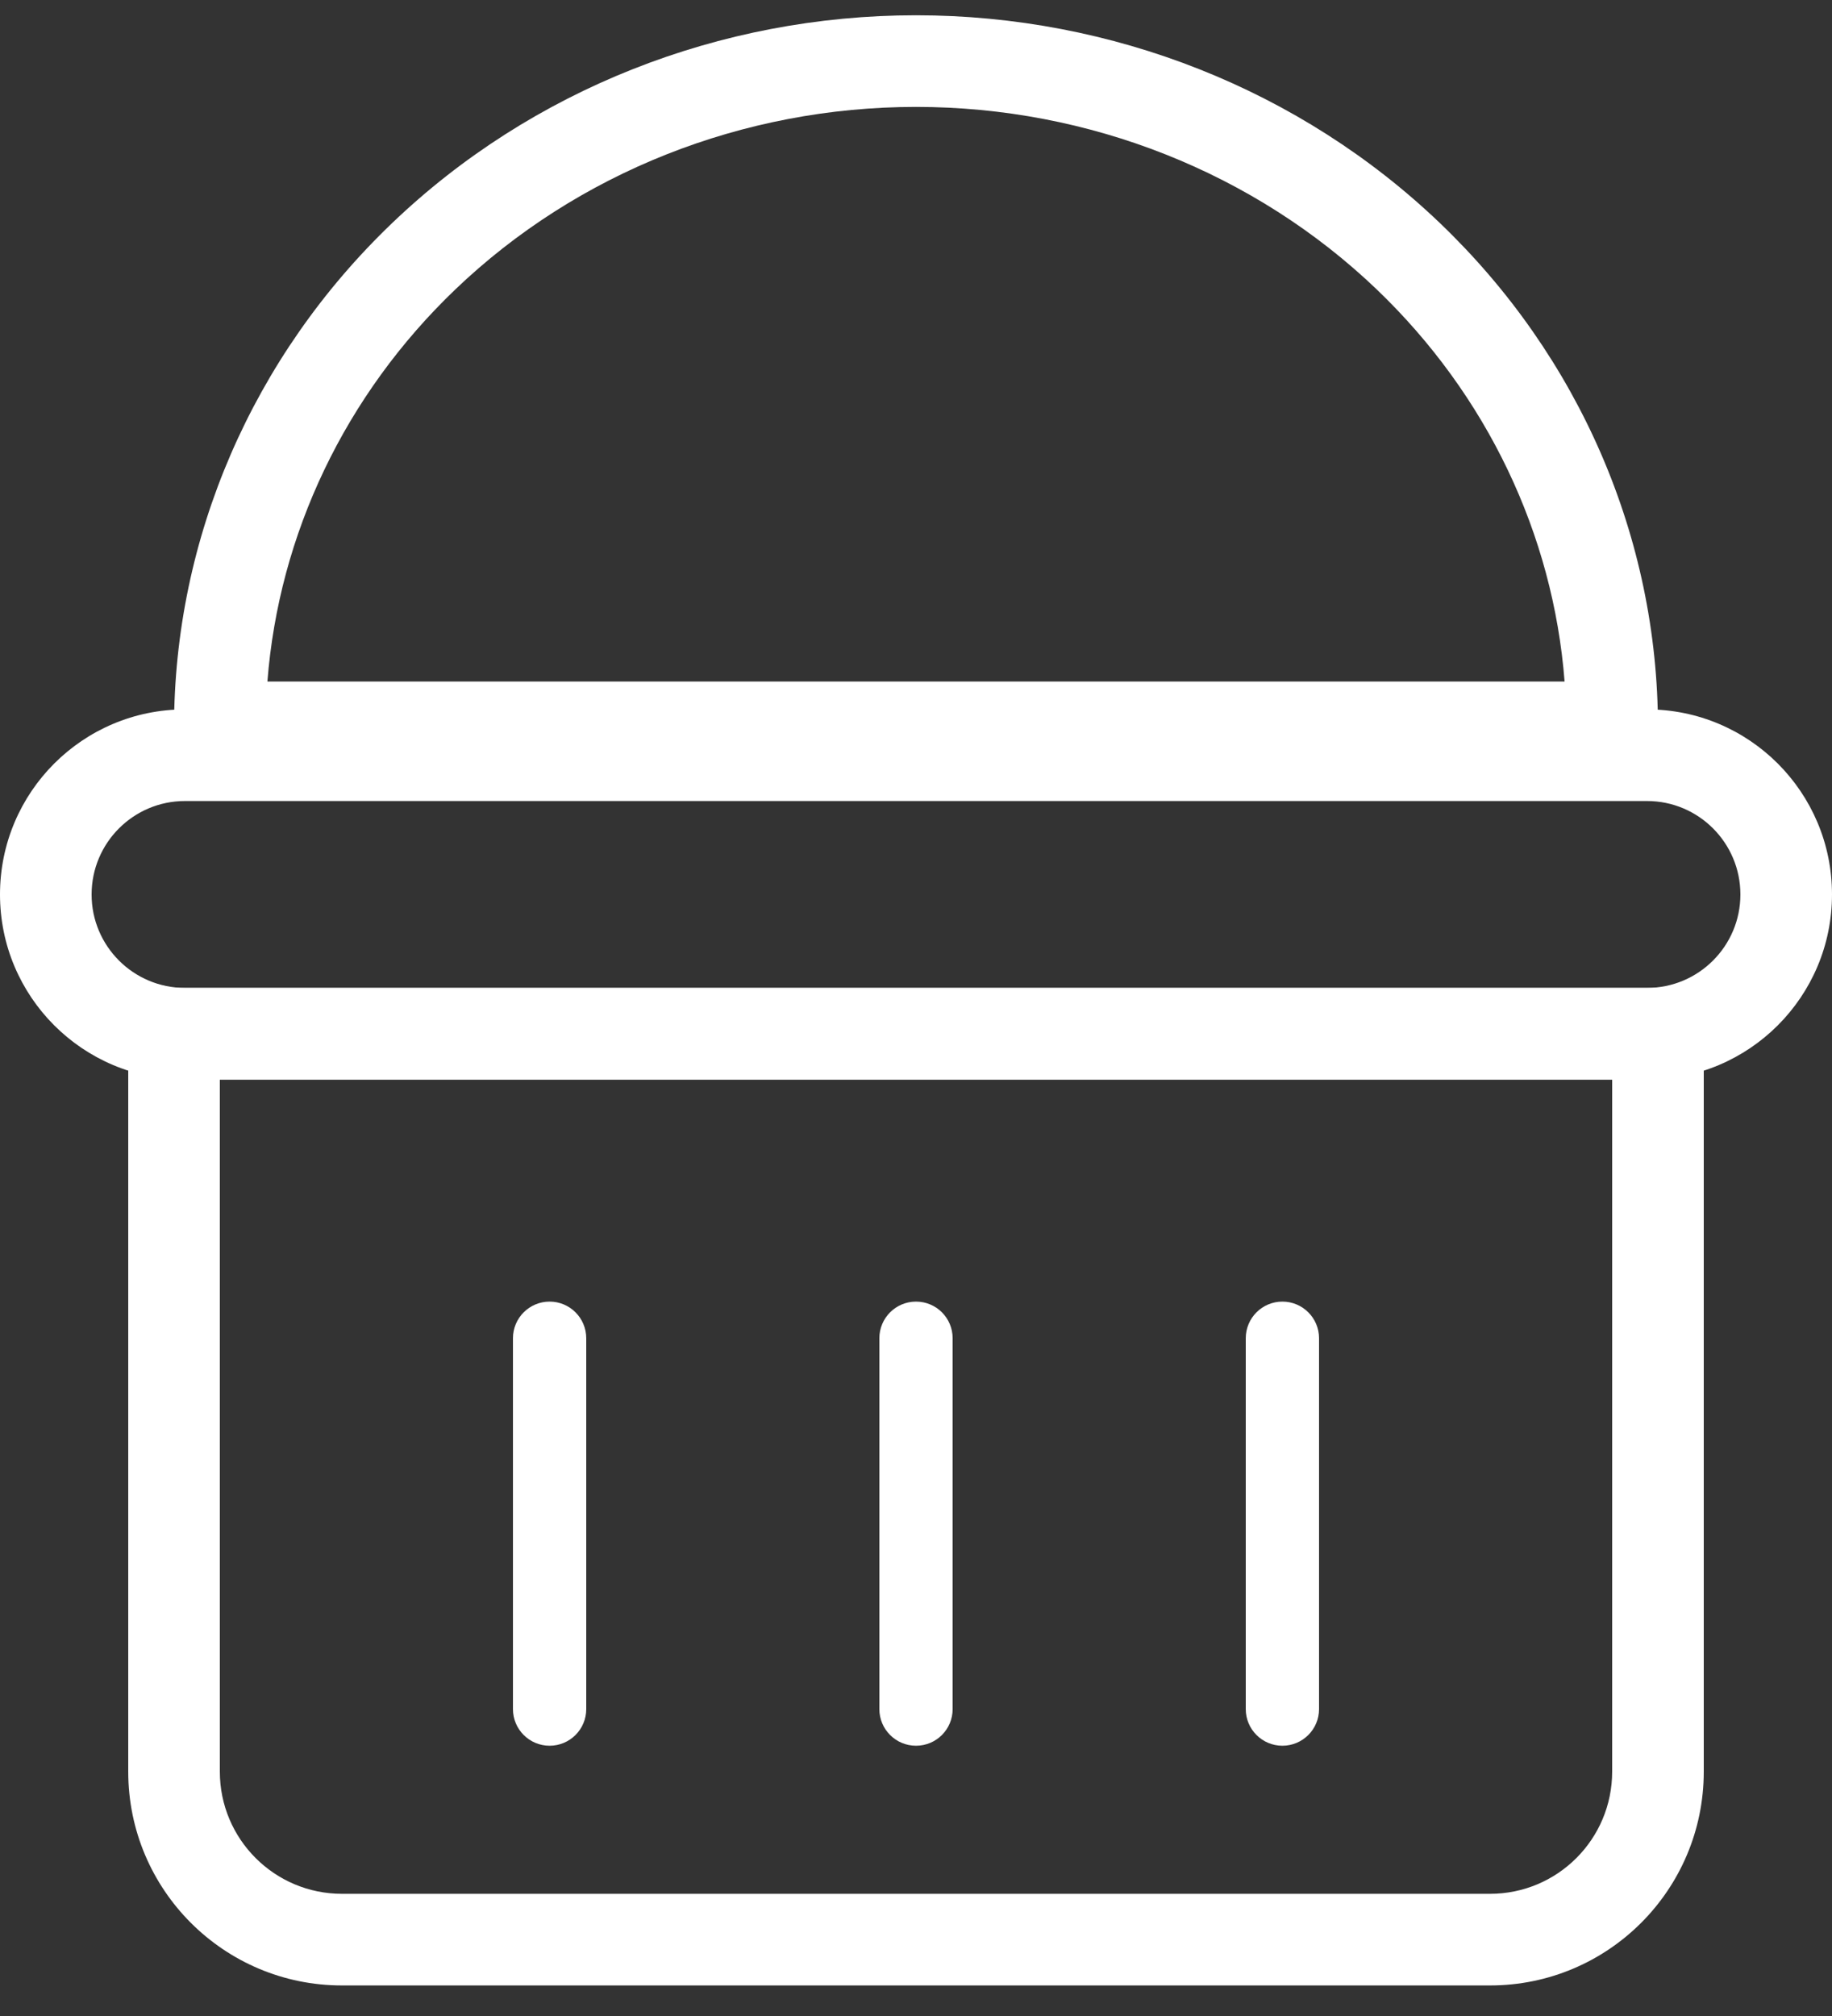 <svg width="30" height="33" viewBox="0 0 30 33" fill="none" xmlns="http://www.w3.org/2000/svg">
<rect x="0" y="0" width="30" height="33" fill="#333333" stroke="none"/>
<path fill-rule="evenodd" clip-rule="evenodd" d="M2.1 16.171H27.9V29C27.9 30.933 26.333 32.5 24.4 32.5H5.6C3.667 32.5 2.1 30.933 2.1 29V16.171ZM3.6 17.671V29C3.6 30.105 4.496 31 5.6 31H24.4C25.505 31 26.4 30.105 26.4 29V17.671H3.6Z" fill="white"/>
<path fill-rule="evenodd" clip-rule="evenodd" d="M26.971 13.112H3.029C2.185 13.112 1.5 13.797 1.5 14.642C1.5 15.486 2.185 16.171 3.029 16.171H26.971C27.815 16.171 28.5 15.486 28.5 14.642C28.5 13.797 27.815 13.112 26.971 13.112ZM3.029 11.612C1.356 11.612 0 12.968 0 14.642C0 16.314 1.356 17.671 3.029 17.671H26.971C28.644 17.671 30 16.314 30 14.642C30 12.968 28.644 11.612 26.971 11.612H3.029Z" fill="white"/>
<path d="M8.4 21.906C8.4 21.574 8.669 21.306 9 21.306C9.331 21.306 9.6 21.574 9.6 21.906V27.976C9.6 28.308 9.331 28.576 9 28.576C8.669 28.576 8.4 28.308 8.4 27.976V21.906Z" fill="white"/>
<path d="M14.4 21.906C14.4 21.574 14.669 21.306 15 21.306C15.332 21.306 15.6 21.574 15.6 21.906V27.976C15.6 28.308 15.332 28.576 15 28.576C14.669 28.576 14.4 28.308 14.4 27.976V21.906Z" fill="white"/>
<path d="M20.4 21.906C20.4 21.574 20.669 21.306 21 21.306C21.331 21.306 21.6 21.574 21.6 21.906V27.976C21.6 28.308 21.331 28.576 21 28.576C20.669 28.576 20.4 28.308 20.4 27.976V21.906Z" fill="white"/>
<path fill-rule="evenodd" clip-rule="evenodd" d="M6.421 3.652C8.701 1.47 11.788 0.25 15 0.25C18.212 0.25 21.299 1.47 23.58 3.652C25.862 5.835 27.15 8.804 27.15 11.906V12.656L2.85 12.656L2.85 11.906C2.85 8.804 4.139 5.835 6.421 3.652ZM15 1.75C12.165 1.75 9.453 2.828 7.458 4.736C5.65 6.465 4.566 8.746 4.379 11.156L25.621 11.156C25.434 8.746 24.35 6.465 22.543 4.736C20.548 2.828 17.835 1.75 15 1.75Z" fill="white"/>
</svg>
